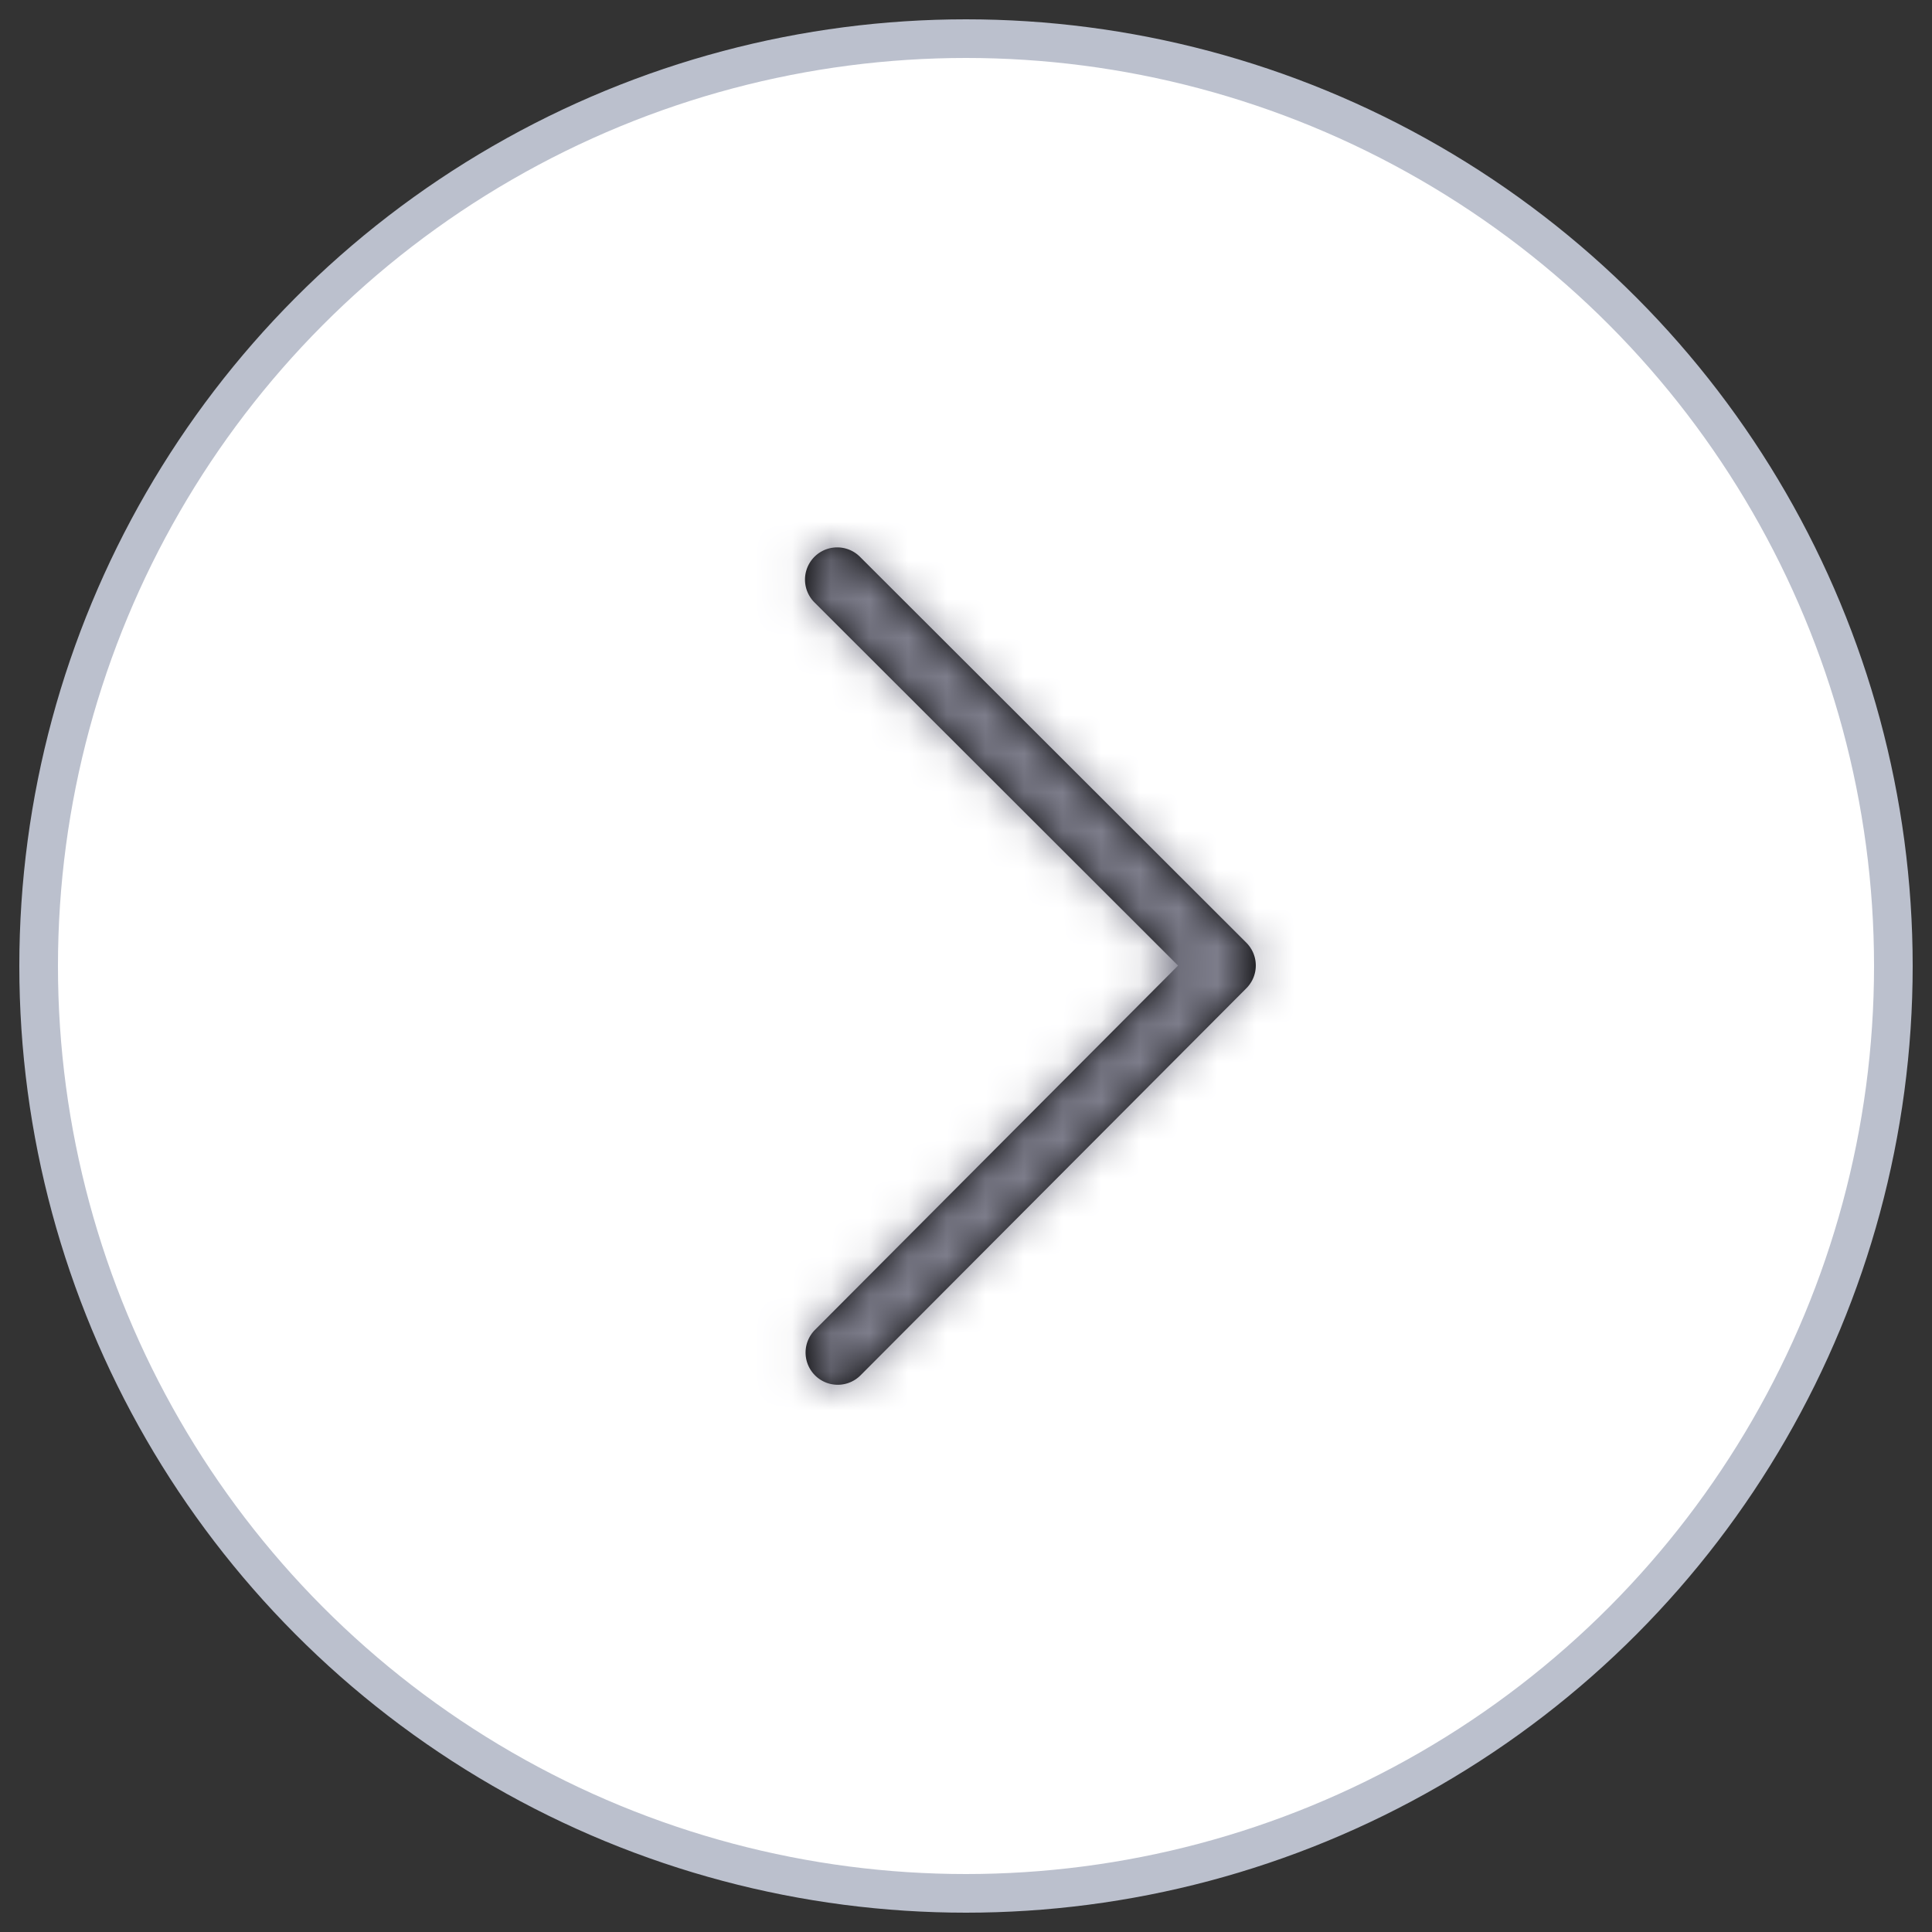 <svg xmlns="http://www.w3.org/2000/svg" xmlns:xlink="http://www.w3.org/1999/xlink" width="50" height="50" viewBox="0 0 50 50">
    <rect x="0" y="0" width="50" height="50" fill="#333333" stroke="none"/>
    <defs>
        <path id="a" d="M25.489 19.989l-9.393 9.423a.833.833 0 1 0 1.18 1.176l9.98-10.012a.833.833 0 0 0 0-1.178l-10-9.988a.833.833 0 1 0-1.178 1.18l9.41 9.399z"/>
    </defs>
    <g fill="none" fill-rule="evenodd" transform="translate(1 1)">
        <circle cx="24" cy="24" r="24" fill="#FFF" stroke="#BBC0CD"/>
        <g transform="translate(4 4)">
            <path d="M0 0h40v40H0z"/>
            <mask id="b" fill="#fff">
                <use xlink:href="#a"/>
            </mask>
            <use fill="#000" fill-rule="nonzero" xlink:href="#a"/>
            <g mask="url(#b)">
                <path d="M0 0h40v40H0z"/>
                <path fill="#7E7E8C" d="M0 0h40v40H0z"/>
            </g>
        </g>
    </g>
</svg>

